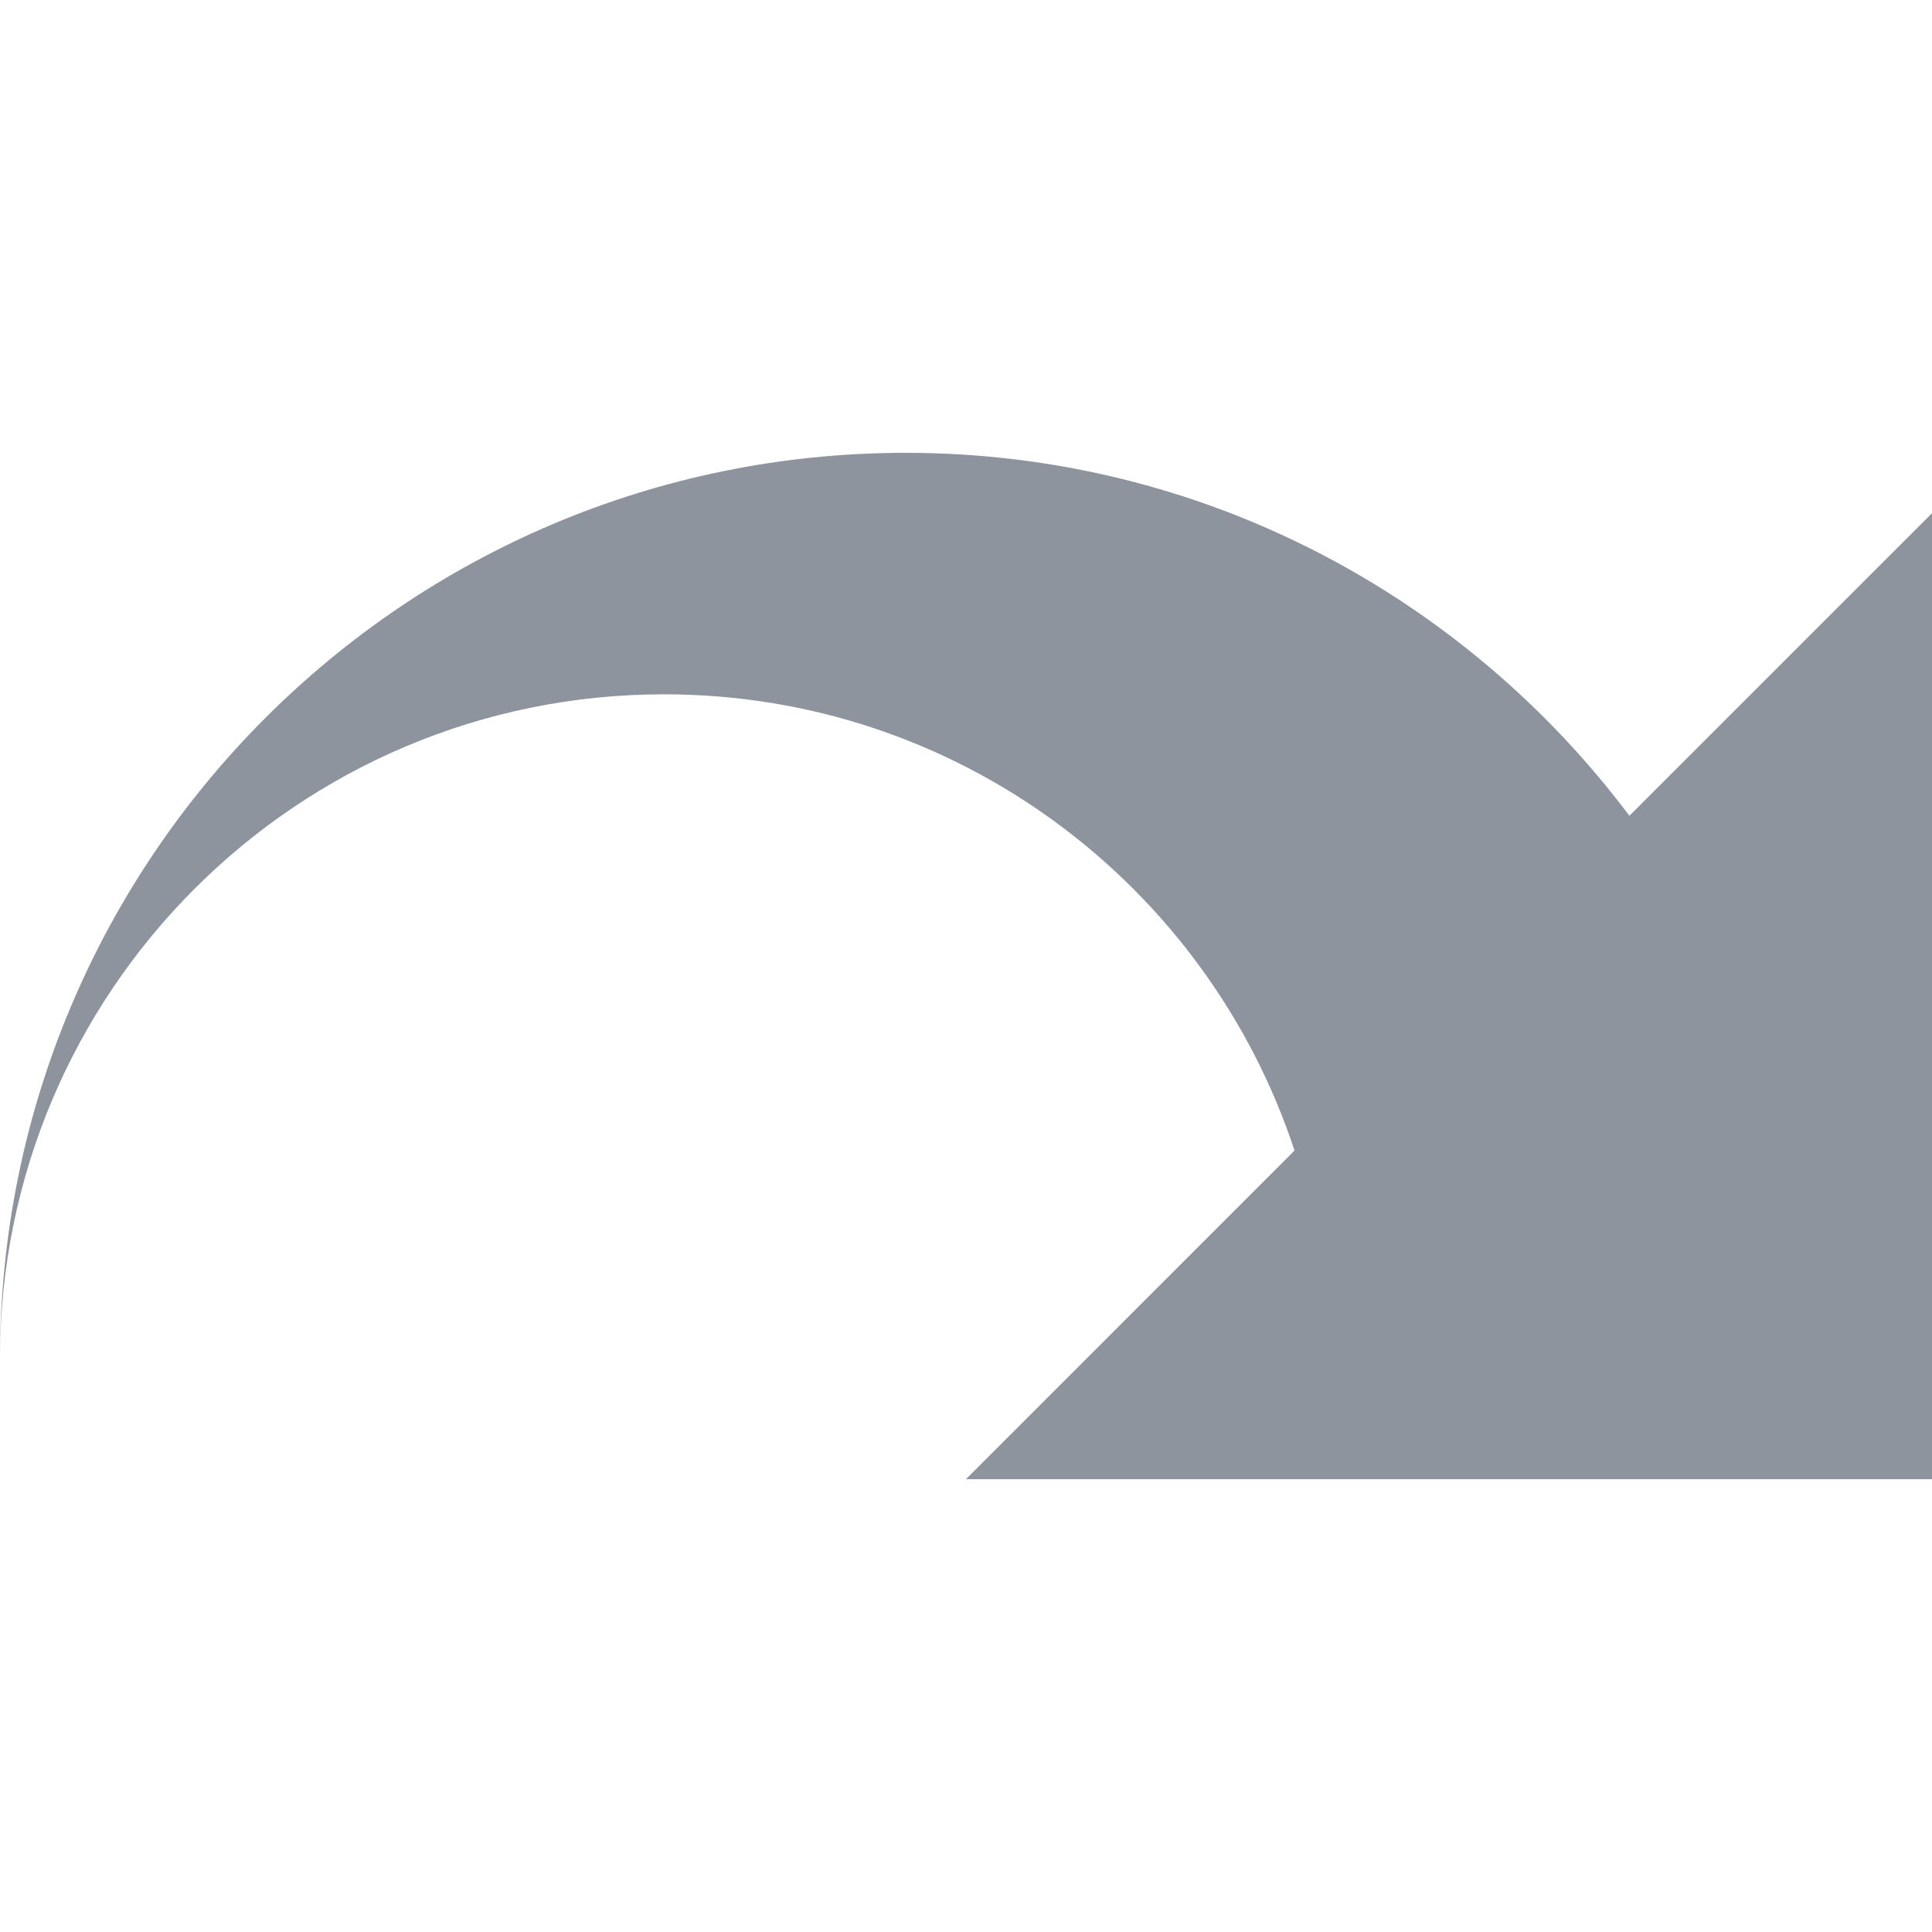 <?xml version="1.0" encoding="iso-8859-1"?>
<!-- Generator: Adobe Illustrator 16.0.0, SVG Export Plug-In . SVG Version: 6.00 Build 0)  -->
<!DOCTYPE svg PUBLIC "-//W3C//DTD SVG 1.1//EN" "http://www.w3.org/Graphics/SVG/1.1/DTD/svg11.dtd">
<svg version="1.1" id="Capa_1" xmlns="http://www.w3.org/2000/svg" xmlns:xlink="http://www.w3.org/1999/xlink" x="0px" y="0px"
	 width="485.215px" height="485.215px" viewBox="0 0 485.215 485.215" style="enable-background:new 0 0 485.215 485.215;fill:#8d949e;"
	 xml:space="preserve">
<g>
	<path d="M227.443,113.724c74.421,0,140.283,35.892,181.773,91.155l75.999-75.994v242.606H242.592l82.523-82.532
		c-21.921-66.52-84.465-114.584-158.326-114.584C74.659,174.375,0,249.064,0,341.17C0,215.541,101.817,113.724,227.443,113.724z"/>
</g>
<g>
</g>
<g>
</g>
<g>
</g>
<g>
</g>
<g>
</g>
<g>
</g>
<g>
</g>
<g>
</g>
<g>
</g>
<g>
</g>
<g>
</g>
<g>
</g>
<g>
</g>
<g>
</g>
<g>
</g>
</svg>
